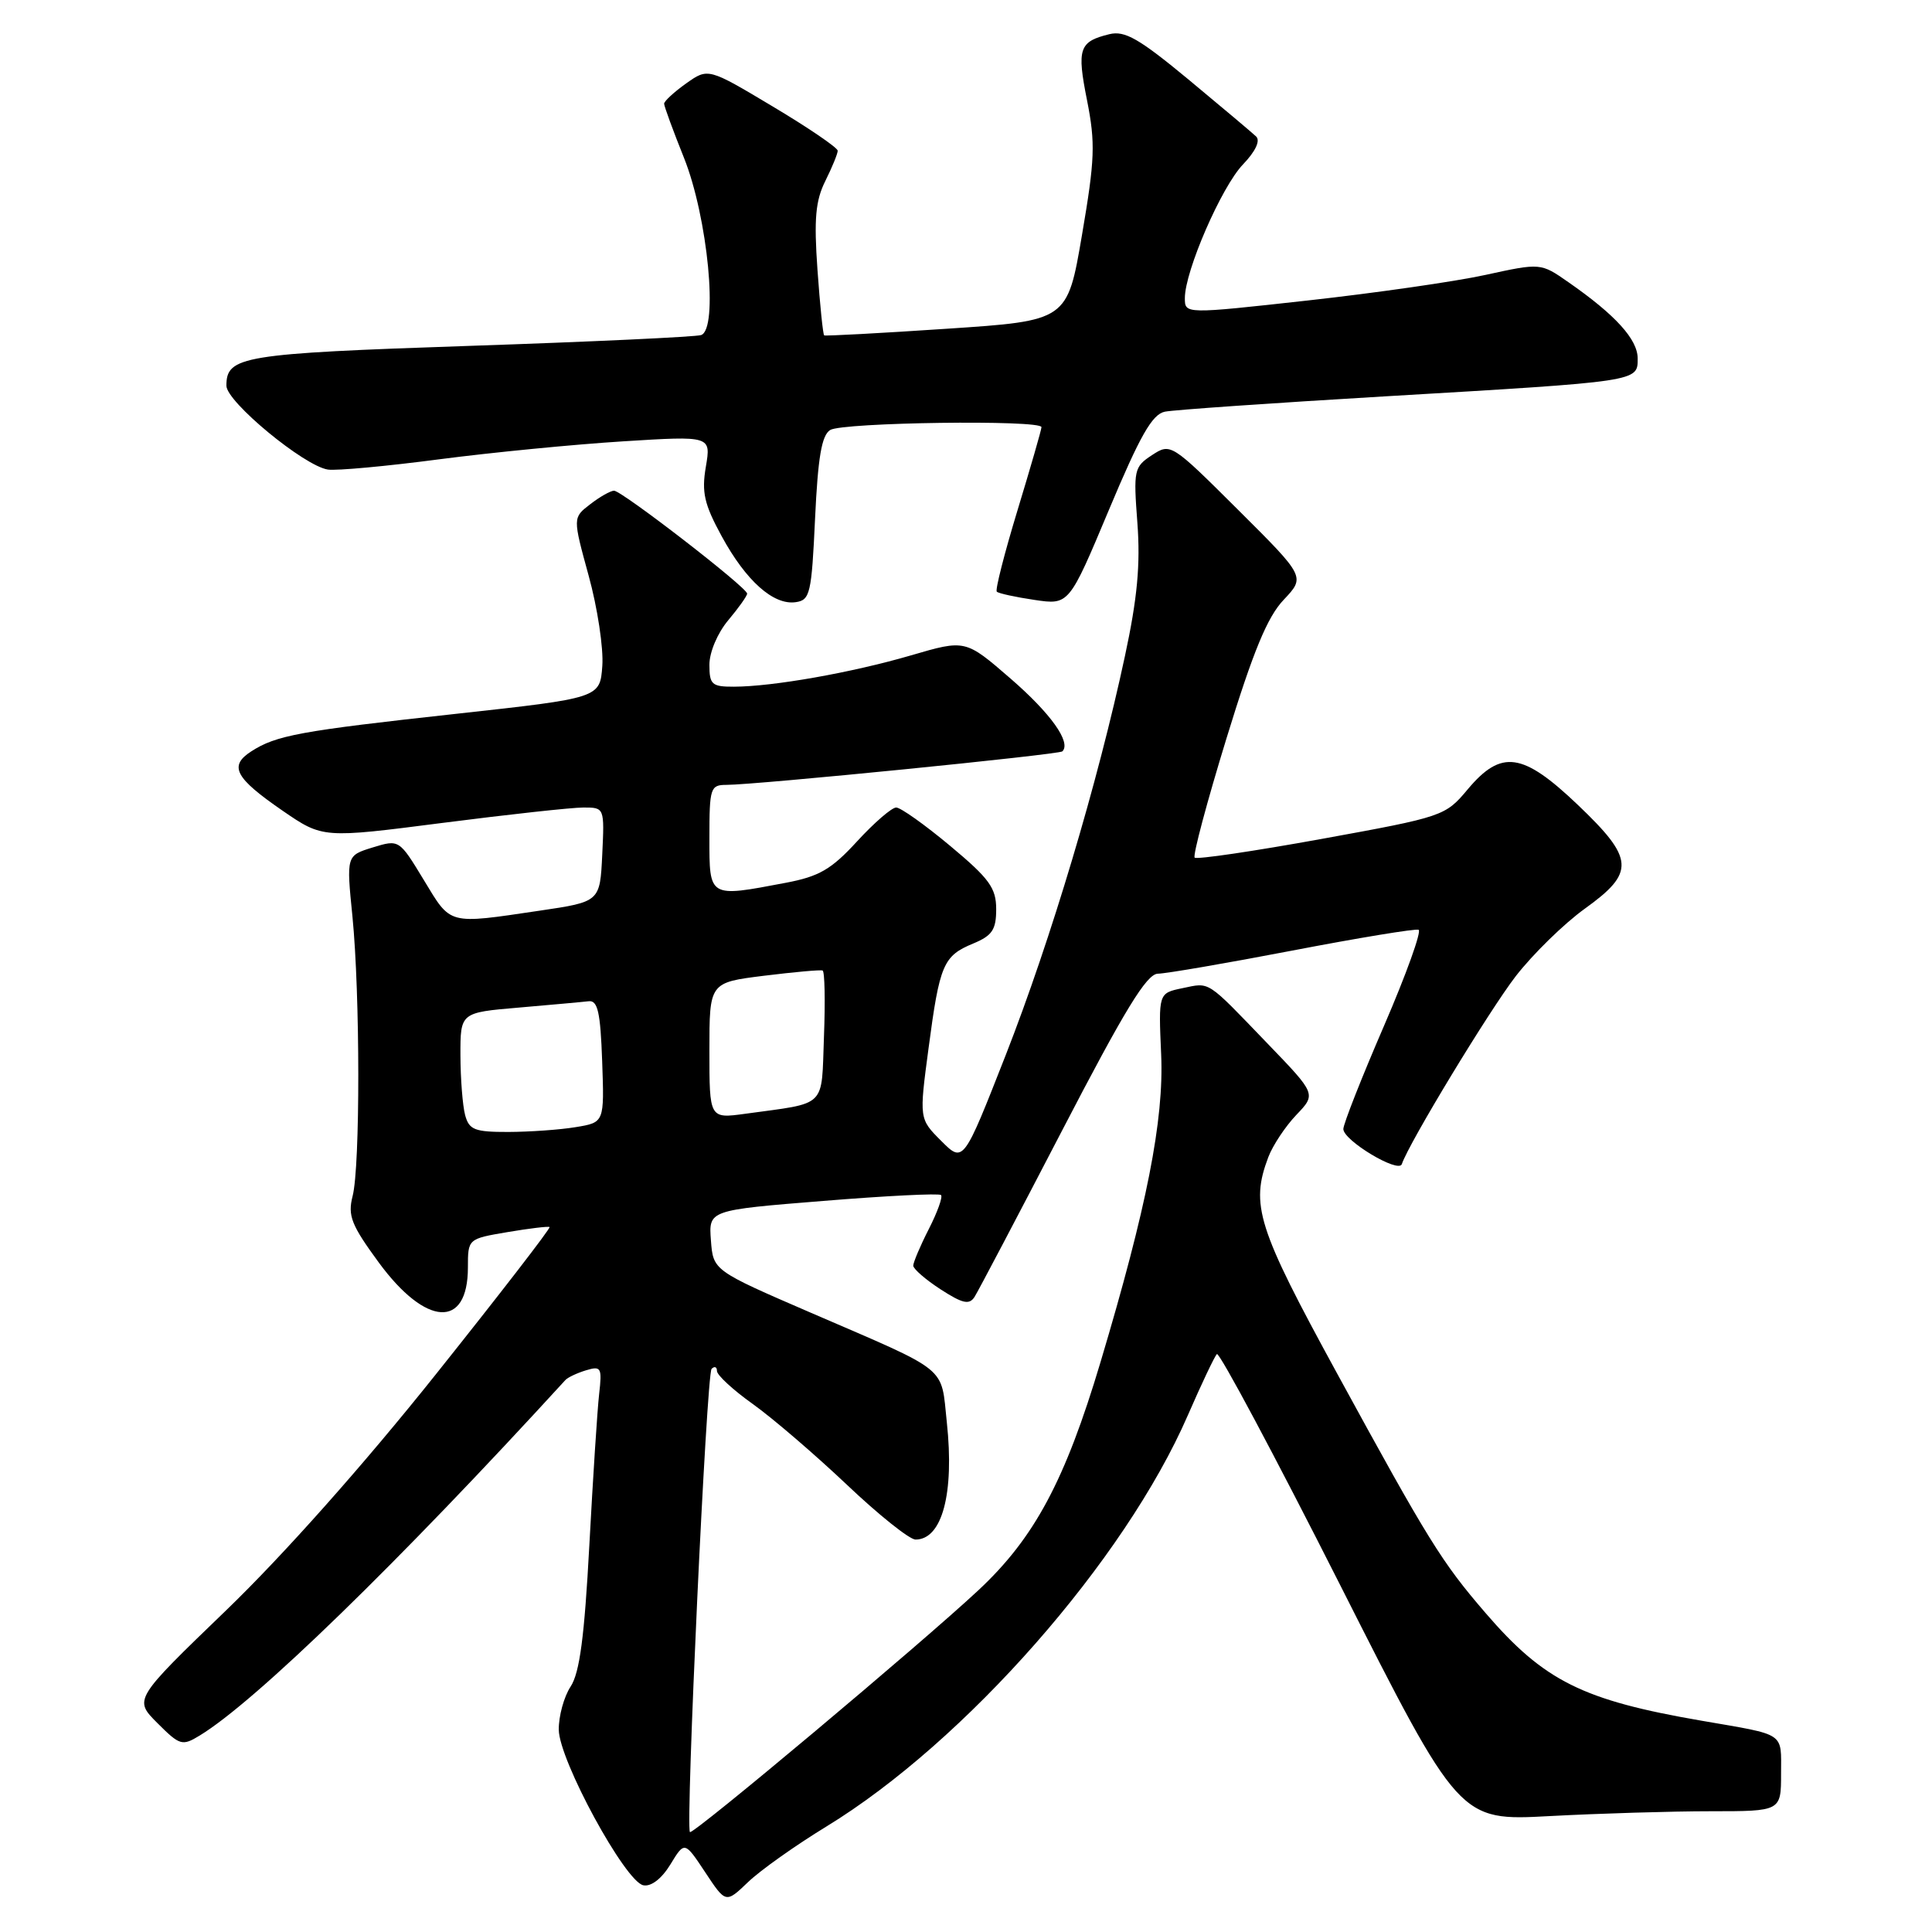 <?xml version="1.0" encoding="UTF-8" standalone="no"?>
<!DOCTYPE svg PUBLIC "-//W3C//DTD SVG 1.1//EN" "http://www.w3.org/Graphics/SVG/1.1/DTD/svg11.dtd" >
<svg xmlns="http://www.w3.org/2000/svg" xmlns:xlink="http://www.w3.org/1999/xlink" version="1.1" viewBox="0 0 256 256">
 <g >
 <path fill="currentColor"
d=" M 109.49 242.03 C 127.90 230.79 149.04 206.74 157.40 187.52 C 159.20 183.38 160.93 179.74 161.24 179.42 C 161.56 179.11 168.92 192.90 177.60 210.07 C 193.38 241.29 193.38 241.29 205.35 240.64 C 211.93 240.29 221.52 240.00 226.66 240.00 C 236.00 240.00 236.00 240.00 236.00 235.02 C 236.00 229.46 236.72 229.95 225.50 228.01 C 209.70 225.29 204.61 222.75 196.85 213.74 C 191.01 206.96 189.29 204.18 177.14 181.93 C 166.60 162.64 165.66 159.67 168.06 153.32 C 168.65 151.77 170.32 149.25 171.77 147.73 C 174.41 144.97 174.41 144.97 167.95 138.27 C 159.76 129.76 160.39 130.17 156.67 130.94 C 153.50 131.60 153.50 131.60 153.86 139.73 C 154.24 148.42 151.96 159.96 145.82 180.50 C 141.13 196.19 137.08 203.76 129.68 210.68 C 122.12 217.75 91.82 243.16 91.42 242.76 C 90.82 242.15 93.62 182.05 94.29 181.38 C 94.68 180.99 95.00 181.12 95.00 181.66 C 95.00 182.21 97.14 184.18 99.75 186.04 C 102.36 187.90 107.96 192.71 112.19 196.71 C 116.41 200.72 120.52 204.00 121.31 204.00 C 124.84 204.00 126.47 197.90 125.46 188.47 C 124.65 180.88 125.97 181.95 107.50 173.97 C 94.50 168.35 94.50 168.35 94.20 164.35 C 93.90 160.35 93.90 160.35 109.07 159.13 C 117.41 158.45 124.44 158.10 124.69 158.35 C 124.94 158.60 124.21 160.63 123.07 162.86 C 121.93 165.09 121.01 167.28 121.01 167.71 C 121.02 168.14 122.65 169.56 124.64 170.85 C 127.55 172.73 128.43 172.93 129.13 171.85 C 129.60 171.11 134.83 161.17 140.75 149.77 C 149.06 133.76 151.94 129.04 153.43 129.02 C 154.49 129.01 162.52 127.63 171.27 125.95 C 180.02 124.27 187.54 123.03 187.97 123.20 C 188.40 123.36 186.34 129.10 183.38 135.95 C 180.42 142.79 178.00 148.94 178.00 149.60 C 178.00 151.12 185.33 155.52 185.75 154.25 C 186.68 151.46 197.33 133.90 200.86 129.33 C 203.13 126.41 207.24 122.39 209.99 120.41 C 216.69 115.60 216.57 113.80 209.07 106.65 C 201.76 99.68 198.94 99.28 194.48 104.59 C 191.51 108.14 191.24 108.23 175.13 111.16 C 166.15 112.79 158.57 113.91 158.30 113.64 C 158.03 113.37 159.93 106.25 162.52 97.82 C 166.06 86.29 167.93 81.75 170.10 79.47 C 172.97 76.43 172.97 76.43 164.06 67.56 C 155.19 58.73 155.12 58.69 152.64 60.31 C 150.26 61.87 150.18 62.28 150.71 69.30 C 151.12 74.79 150.71 79.26 149.06 86.93 C 145.47 103.70 139.24 124.54 133.26 139.81 C 127.65 154.11 127.65 154.11 124.72 151.18 C 121.79 148.25 121.79 148.25 123.04 138.88 C 124.51 127.77 124.99 126.66 128.96 125.02 C 131.48 123.97 132.00 123.19 132.00 120.47 C 132.00 117.66 131.10 116.42 125.91 112.09 C 122.56 109.29 119.34 107.00 118.75 107.00 C 118.16 107.00 115.83 109.02 113.57 111.48 C 110.15 115.21 108.54 116.14 104.09 116.98 C 93.87 118.92 94.00 119.00 94.00 111.00 C 94.00 104.41 94.13 104.00 96.25 104.00 C 100.14 104.00 140.34 99.99 140.77 99.56 C 141.97 98.37 139.24 94.54 133.91 89.92 C 127.92 84.73 127.92 84.73 120.71 86.84 C 112.87 89.13 102.40 90.98 97.25 90.99 C 94.32 91.00 94.00 90.71 94.00 88.08 C 94.00 86.42 95.08 83.87 96.50 82.18 C 97.87 80.55 99.00 78.96 99.00 78.66 C 99.00 77.85 82.37 65.00 81.36 65.02 C 80.89 65.03 79.46 65.84 78.20 66.82 C 75.89 68.59 75.89 68.59 78.00 76.28 C 79.17 80.52 79.98 85.89 79.81 88.23 C 79.50 92.49 79.50 92.49 60.48 94.58 C 39.68 96.86 36.59 97.43 33.28 99.57 C 30.30 101.50 31.13 103.07 37.44 107.42 C 42.77 111.08 42.77 111.08 58.63 109.04 C 67.36 107.92 75.76 107.00 77.30 107.00 C 80.09 107.00 80.10 107.00 79.80 113.25 C 79.50 119.49 79.50 119.49 71.50 120.67 C 59.26 122.48 59.80 122.62 56.16 116.61 C 52.89 111.22 52.89 111.22 49.39 112.29 C 45.89 113.37 45.89 113.37 46.70 121.43 C 47.72 131.72 47.74 154.58 46.72 158.50 C 46.06 161.09 46.55 162.32 50.19 167.29 C 56.44 175.80 62.00 176.11 62.00 167.95 C 62.00 164.15 62.00 164.15 67.25 163.26 C 70.14 162.77 72.65 162.47 72.82 162.59 C 73.00 162.72 66.20 171.52 57.70 182.17 C 48.19 194.09 37.55 206.06 29.99 213.35 C 17.72 225.18 17.72 225.18 20.86 228.32 C 23.82 231.28 24.14 231.38 26.44 229.98 C 33.81 225.51 52.74 207.11 74.92 182.86 C 75.24 182.51 76.47 181.93 77.66 181.57 C 79.65 180.97 79.79 181.21 79.39 184.71 C 79.15 186.80 78.57 195.82 78.09 204.76 C 77.44 216.87 76.81 221.65 75.61 223.48 C 74.72 224.83 74.02 227.41 74.04 229.21 C 74.10 233.27 82.85 249.35 85.25 249.81 C 86.29 250.01 87.68 248.93 88.83 247.05 C 90.71 243.96 90.71 243.96 93.44 248.08 C 96.17 252.21 96.17 252.21 99.12 249.39 C 100.74 247.83 105.41 244.52 109.49 242.03 Z  M 108.00 68.71 C 108.38 60.61 108.87 57.69 110.00 56.98 C 111.61 55.96 138.00 55.60 138.00 56.60 C 138.00 56.93 136.57 61.88 134.83 67.60 C 133.09 73.32 131.85 78.18 132.08 78.40 C 132.31 78.63 134.56 79.12 137.07 79.49 C 141.65 80.17 141.65 80.17 146.93 67.58 C 151.06 57.73 152.67 54.89 154.35 54.55 C 155.53 54.31 168.65 53.40 183.50 52.52 C 217.32 50.53 217.00 50.58 217.00 47.50 C 217.00 44.97 214.06 41.73 207.82 37.39 C 204.15 34.83 204.15 34.83 196.82 36.43 C 192.80 37.31 182.19 38.83 173.25 39.82 C 157.00 41.62 157.00 41.62 157.00 39.50 C 157.00 35.92 161.85 24.76 164.70 21.79 C 166.36 20.06 167.03 18.64 166.44 18.08 C 165.92 17.59 161.90 14.20 157.50 10.55 C 150.94 5.12 149.05 4.03 147.00 4.53 C 142.98 5.51 142.67 6.44 144.04 13.30 C 145.16 18.98 145.08 21.13 143.37 31.13 C 141.43 42.50 141.43 42.50 125.46 43.56 C 116.68 44.15 109.37 44.54 109.21 44.44 C 109.05 44.34 108.65 40.43 108.32 35.76 C 107.84 29.00 108.06 26.59 109.36 23.98 C 110.26 22.17 111.00 20.37 111.00 19.97 C 111.00 19.58 107.14 16.94 102.41 14.12 C 93.83 8.99 93.83 8.99 90.91 11.06 C 89.31 12.20 88.00 13.41 88.00 13.74 C 88.00 14.07 89.18 17.30 90.63 20.91 C 93.79 28.81 95.22 43.66 92.89 44.40 C 92.13 44.64 78.32 45.29 62.21 45.83 C 32.02 46.85 30.00 47.19 30.00 51.11 C 30.00 53.24 40.30 61.75 43.45 62.22 C 44.58 62.39 51.21 61.78 58.20 60.86 C 65.18 59.95 76.14 58.88 82.56 58.48 C 94.22 57.75 94.22 57.75 93.53 61.84 C 92.95 65.23 93.31 66.81 95.63 71.06 C 98.85 76.97 102.49 80.22 105.44 79.79 C 107.34 79.52 107.54 78.65 108.00 68.71 Z  M 61.63 147.75 C 61.30 146.51 61.02 142.95 61.01 139.84 C 61.00 134.17 61.00 134.17 68.75 133.51 C 73.01 133.14 77.17 132.77 78.00 132.67 C 79.20 132.53 79.56 134.10 79.79 140.61 C 80.08 148.73 80.08 148.73 76.29 149.35 C 74.20 149.70 70.19 149.98 67.37 149.99 C 62.88 150.00 62.16 149.71 61.63 147.75 Z  M 94.00 139.21 C 94.00 130.19 94.00 130.19 101.25 129.29 C 105.24 128.80 108.72 128.48 109.00 128.60 C 109.28 128.71 109.36 132.64 109.18 137.34 C 108.82 146.94 109.70 146.07 98.75 147.58 C 94.00 148.23 94.00 148.23 94.00 139.21 Z "/>
</g>
</svg>